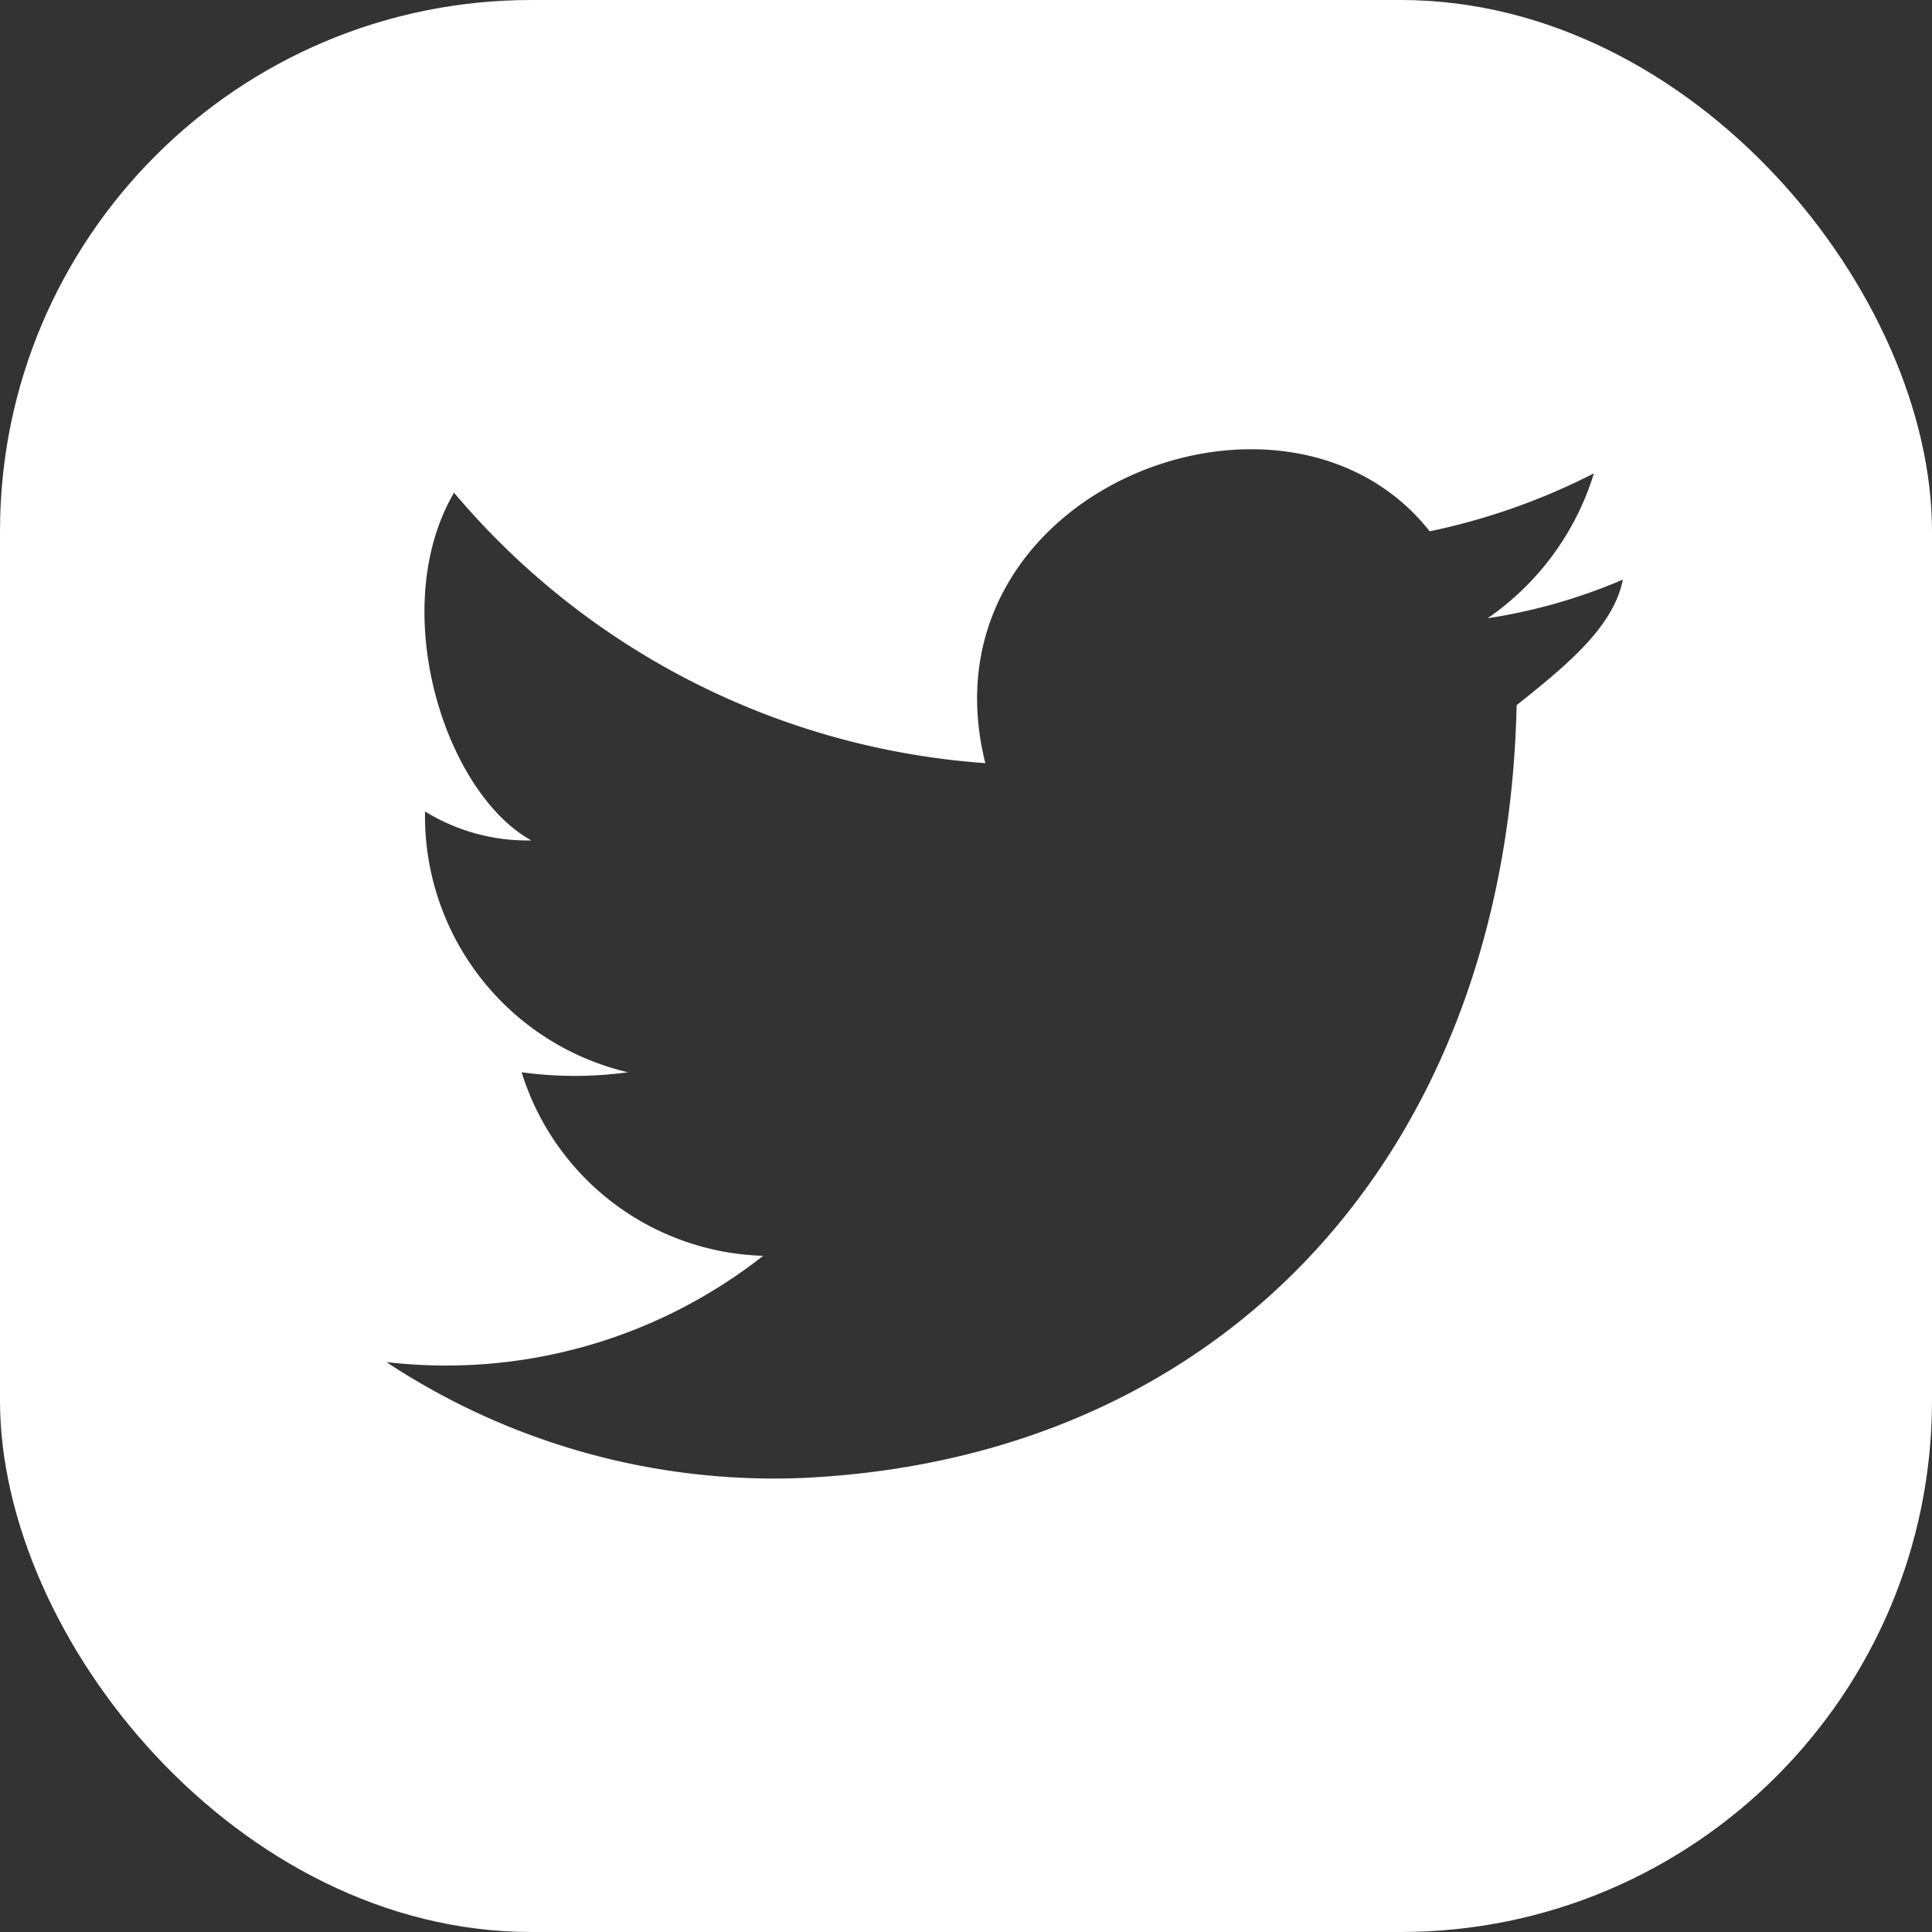 <svg xmlns="http://www.w3.org/2000/svg" xmlns:xlink="http://www.w3.org/1999/xlink" width="40" height="40" viewBox="0 0 40 40">
  <rect x="0" y="0" width="40" height="40" fill="#333333" stroke="none"/>
  <defs>
    <clipPath id="clip-path">
      <rect id="Rectangle_9" data-name="Rectangle 9" width="40" height="40" rx="11" transform="translate(1115 20)" fill="#fff"/>
    </clipPath>
  </defs>
  <g id="Mask_Group_6" data-name="Mask Group 6" transform="translate(-1115 -20)" clip-path="url(#clip-path)">
    <g id="twitter-logo-on-black-background" transform="translate(1115 20)">
      <g id="post-twitter">
        <path id="Path_22" data-name="Path 22" d="M36,0H4A4.012,4.012,0,0,0,0,4V36a4.012,4.012,0,0,0,4,4H36a4.012,4.012,0,0,0,4-4V4A4.012,4.012,0,0,0,36,0ZM31.4,14.6c-.2,9.2-6,15.6-14.8,16A14.558,14.558,0,0,1,8,28.2,10.617,10.617,0,0,0,15.8,26a5.4,5.4,0,0,1-5-3.8,8.067,8.067,0,0,0,2.2,0,5.448,5.448,0,0,1-4.2-5.4,4.032,4.032,0,0,0,2.2.6c-1.8-1-3-4.8-1.6-7.2a15.848,15.848,0,0,0,11,5.6C19,10.2,26.6,7.2,29.6,11A13.474,13.474,0,0,0,33,9.8a5.655,5.655,0,0,1-2.2,3,11.465,11.465,0,0,0,2.8-.8C33.4,13,32.4,13.8,31.4,14.6Z" fill="#fff"/>
      </g>
    </g>
  </g>
</svg>
